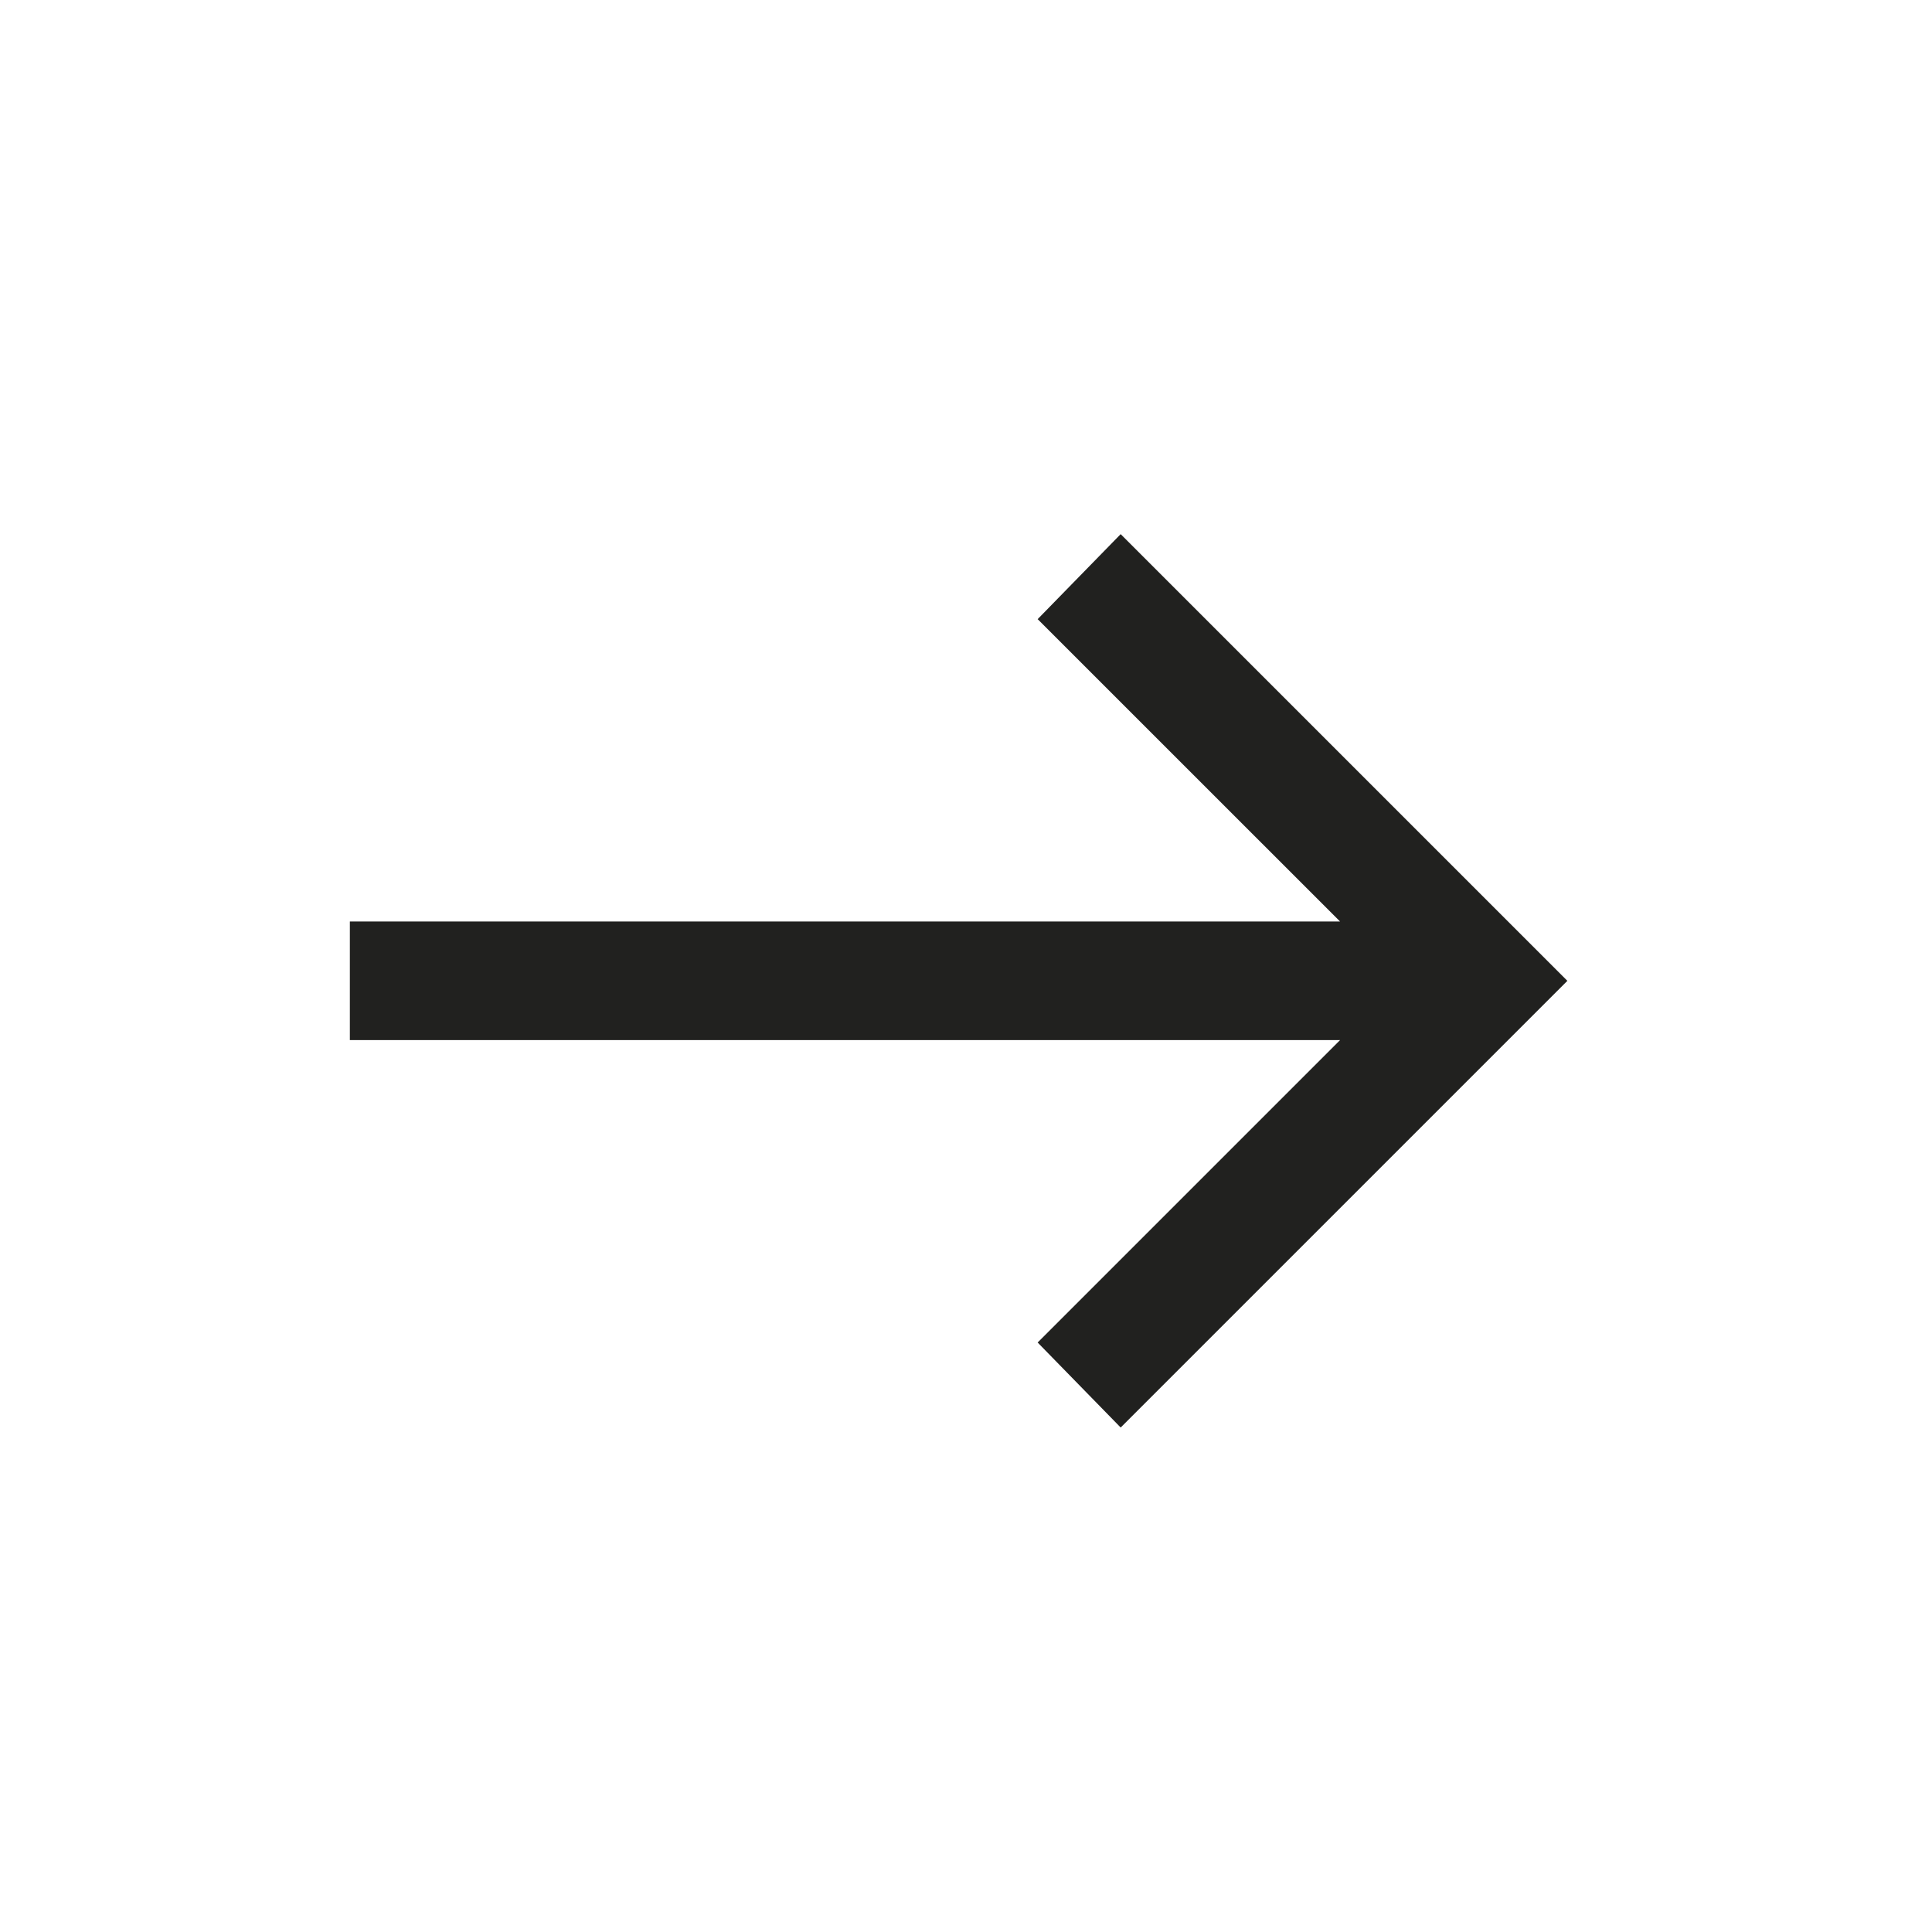 <svg width="34" height="34" viewBox="0 0 34 34" fill="none" xmlns="http://www.w3.org/2000/svg">
<mask id="mask0_199_345" style="mask-type:alpha" maskUnits="userSpaceOnUse" x="0" y="0" width="34" height="34">
<rect x="0.174" y="0.565" width="33.391" height="33.391" fill="#D9D9D9"/>
</mask>
<g mask="url(#mask0_199_345)">
<path d="M19.722 25.122L18.261 23.626L23.583 18.304H6.157V16.217H23.583L18.261 10.896L19.722 9.4L27.583 17.261L19.722 25.122Z" fill="#21211F"/>
</g>
</svg>
